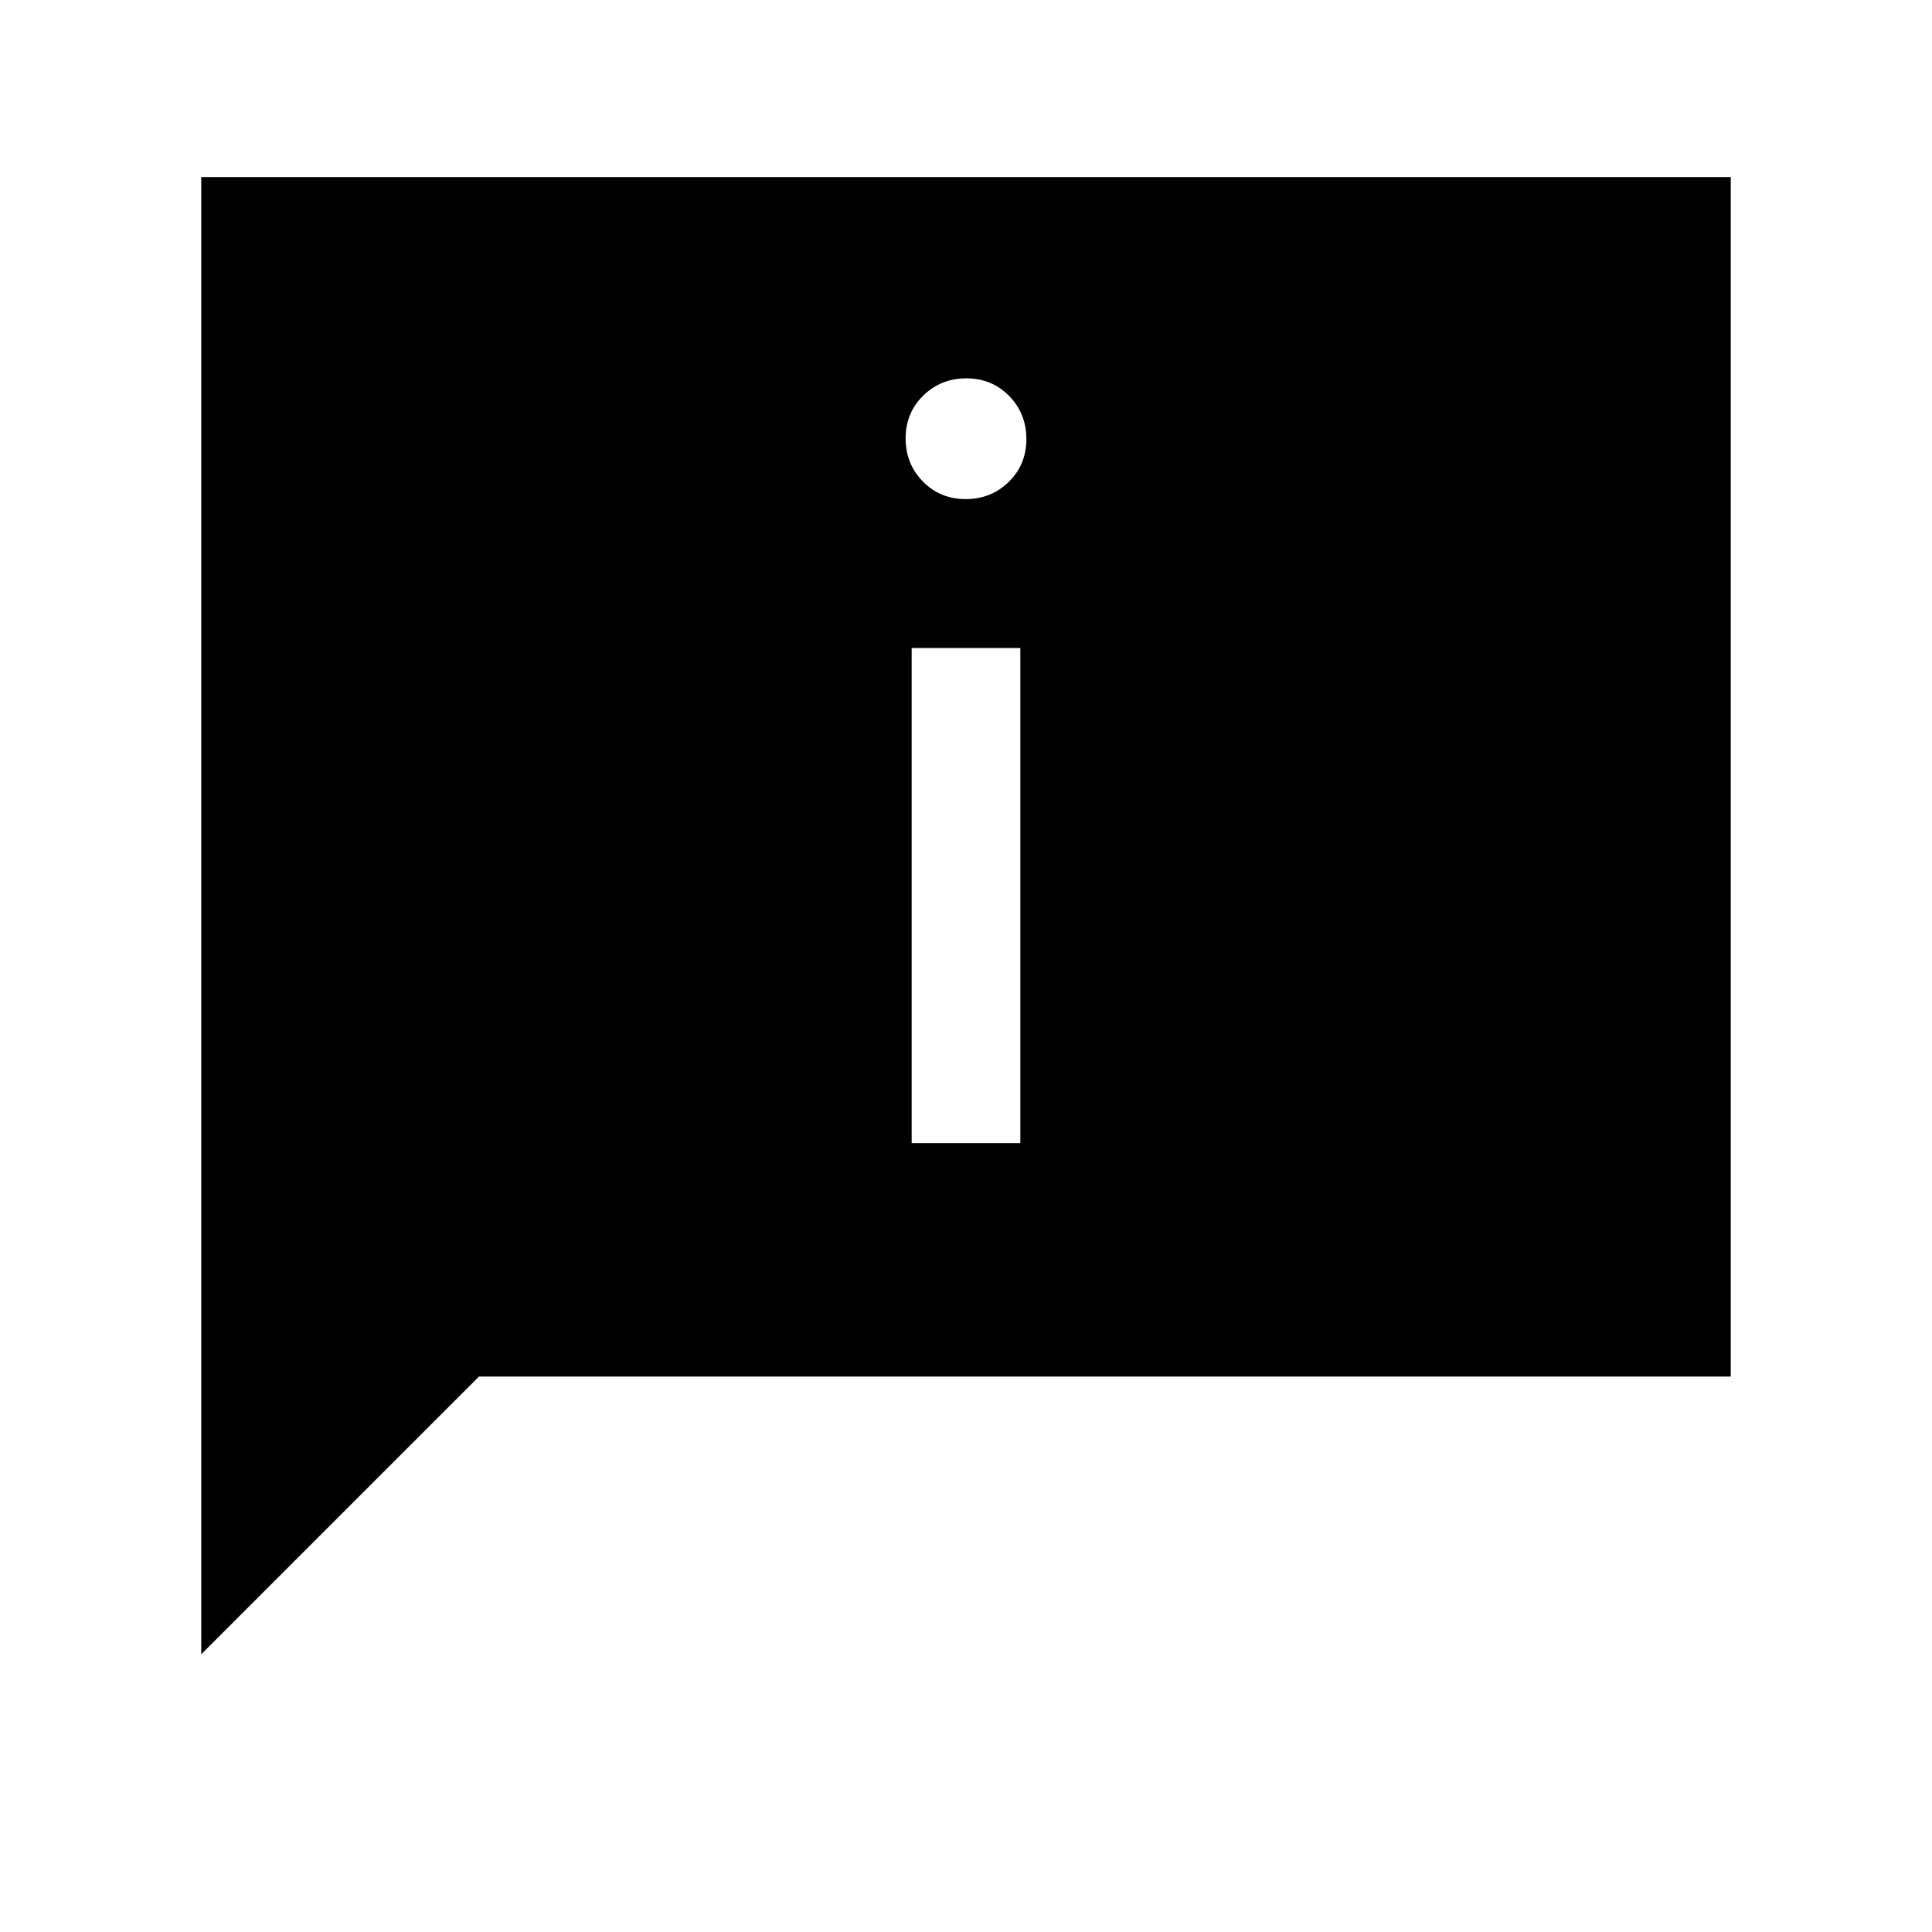 <svg xmlns="http://www.w3.org/2000/svg" height="24" viewBox="0 -960 960 960" width="24"><path d="M479.82-712q12.68 0 21.43-8.57 8.75-8.58 8.75-21.25 0-12.68-8.57-21.43-8.58-8.75-21.25-8.75-12.68 0-21.43 8.57-8.75 8.58-8.75 21.25 0 12.68 8.57 21.43 8.58 8.75 21.25 8.75ZM453-392h54v-246h-54v246ZM100-138v-734h760v596H238L100-138Z"/></svg>